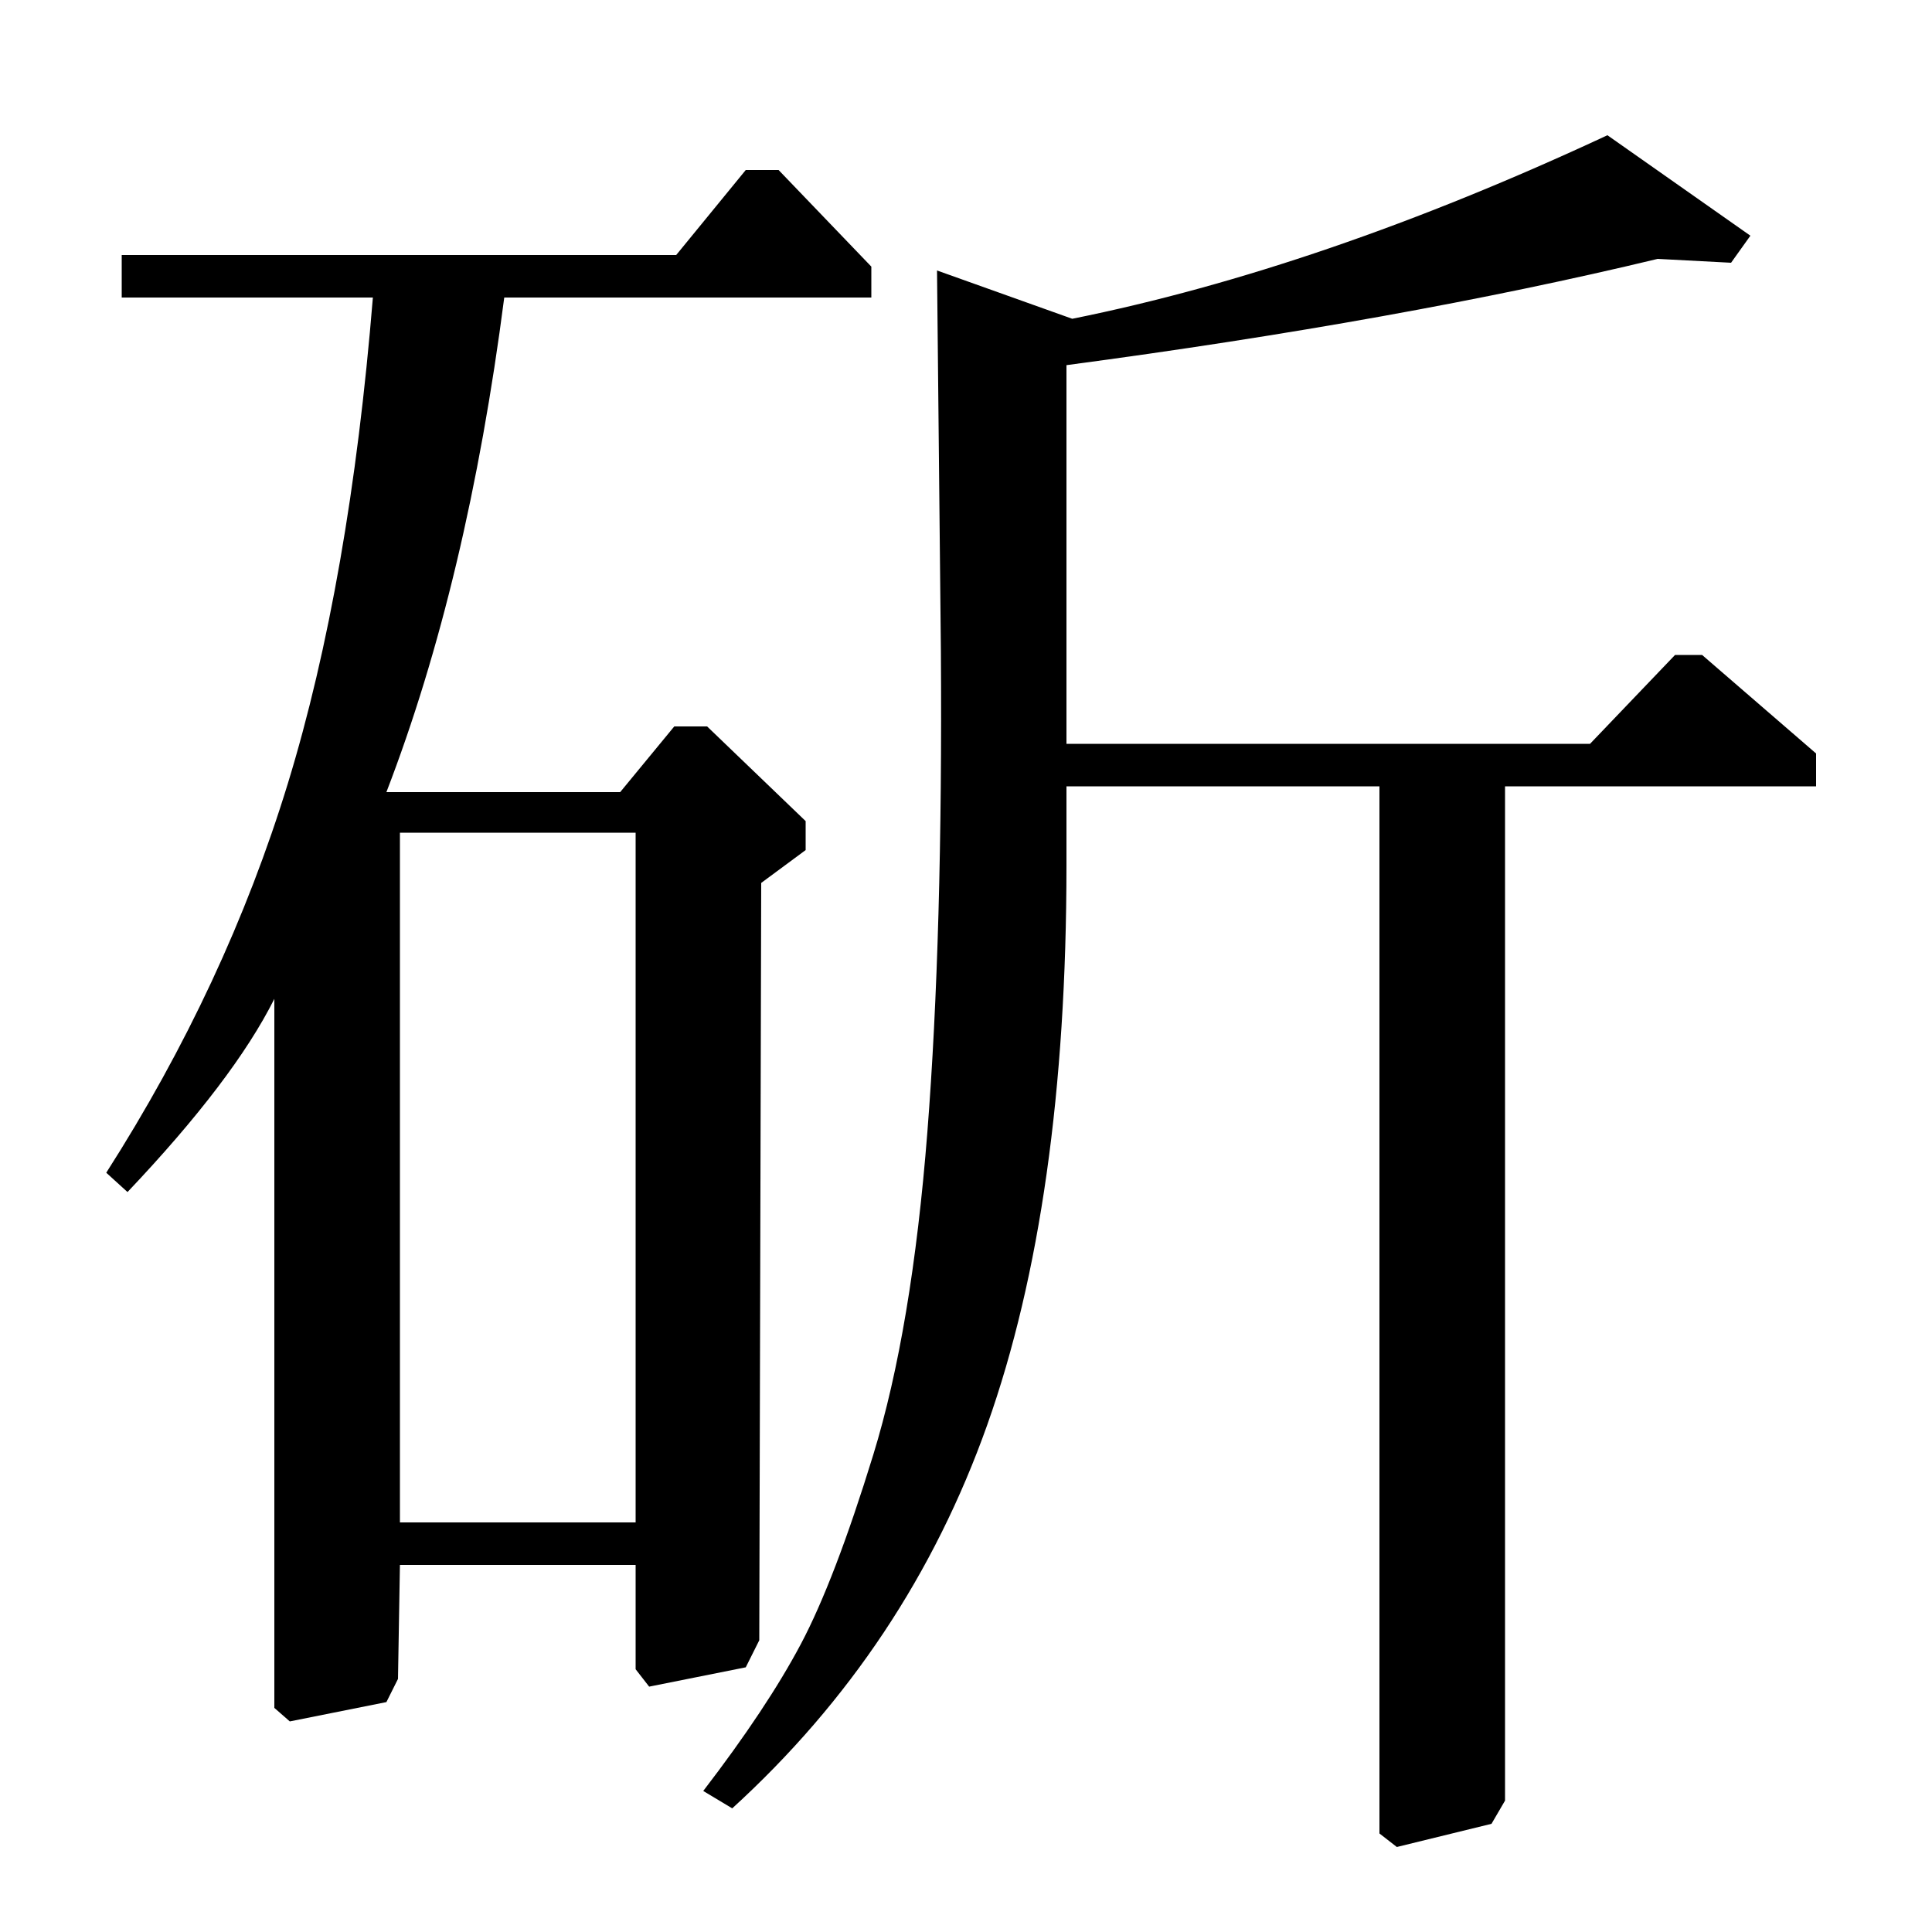 <?xml version="1.0" standalone="no"?>
<!DOCTYPE svg PUBLIC "-//W3C//DTD SVG 1.1//EN" "http://www.w3.org/Graphics/SVG/1.1/DTD/svg11.dtd" >
<svg xmlns="http://www.w3.org/2000/svg" xmlns:xlink="http://www.w3.org/1999/xlink" version="1.1" viewBox="0 -140 1000 1000">
  <g transform="matrix(1 0 0 -1 0 860)">
   <path fill="currentColor"
d="M63 846v22h287l36 44h17l48 -50v-16h-190q-19 -147 -61 -256h121l28 34h17l51 -49v-15l-23 -17l-1 -392l-7 -14l-50 -10l-7 9v54h-122l-1 -59l-6 -12l-50 -10l-8 7v367q-21 -42 -76 -100l-11 10q62 97 94 201.5t44 251.5h-130zM329 212v357h-122v-357h122zM940 593h-161
v-525l-7 -12l-49 -12l-9 7v542h-162v-41q0 -174 -41 -289.5t-132 -198.5l-15 9q33 43 50.5 76t37.5 98t28 167t7 249l-2 197l70 -25q129 26 277 95l74 -52l-10 -14l-38 2q-133 -32 -306 -55v-196h271l44 46h14l59 -51v-17z" />
  </g>

</svg>
